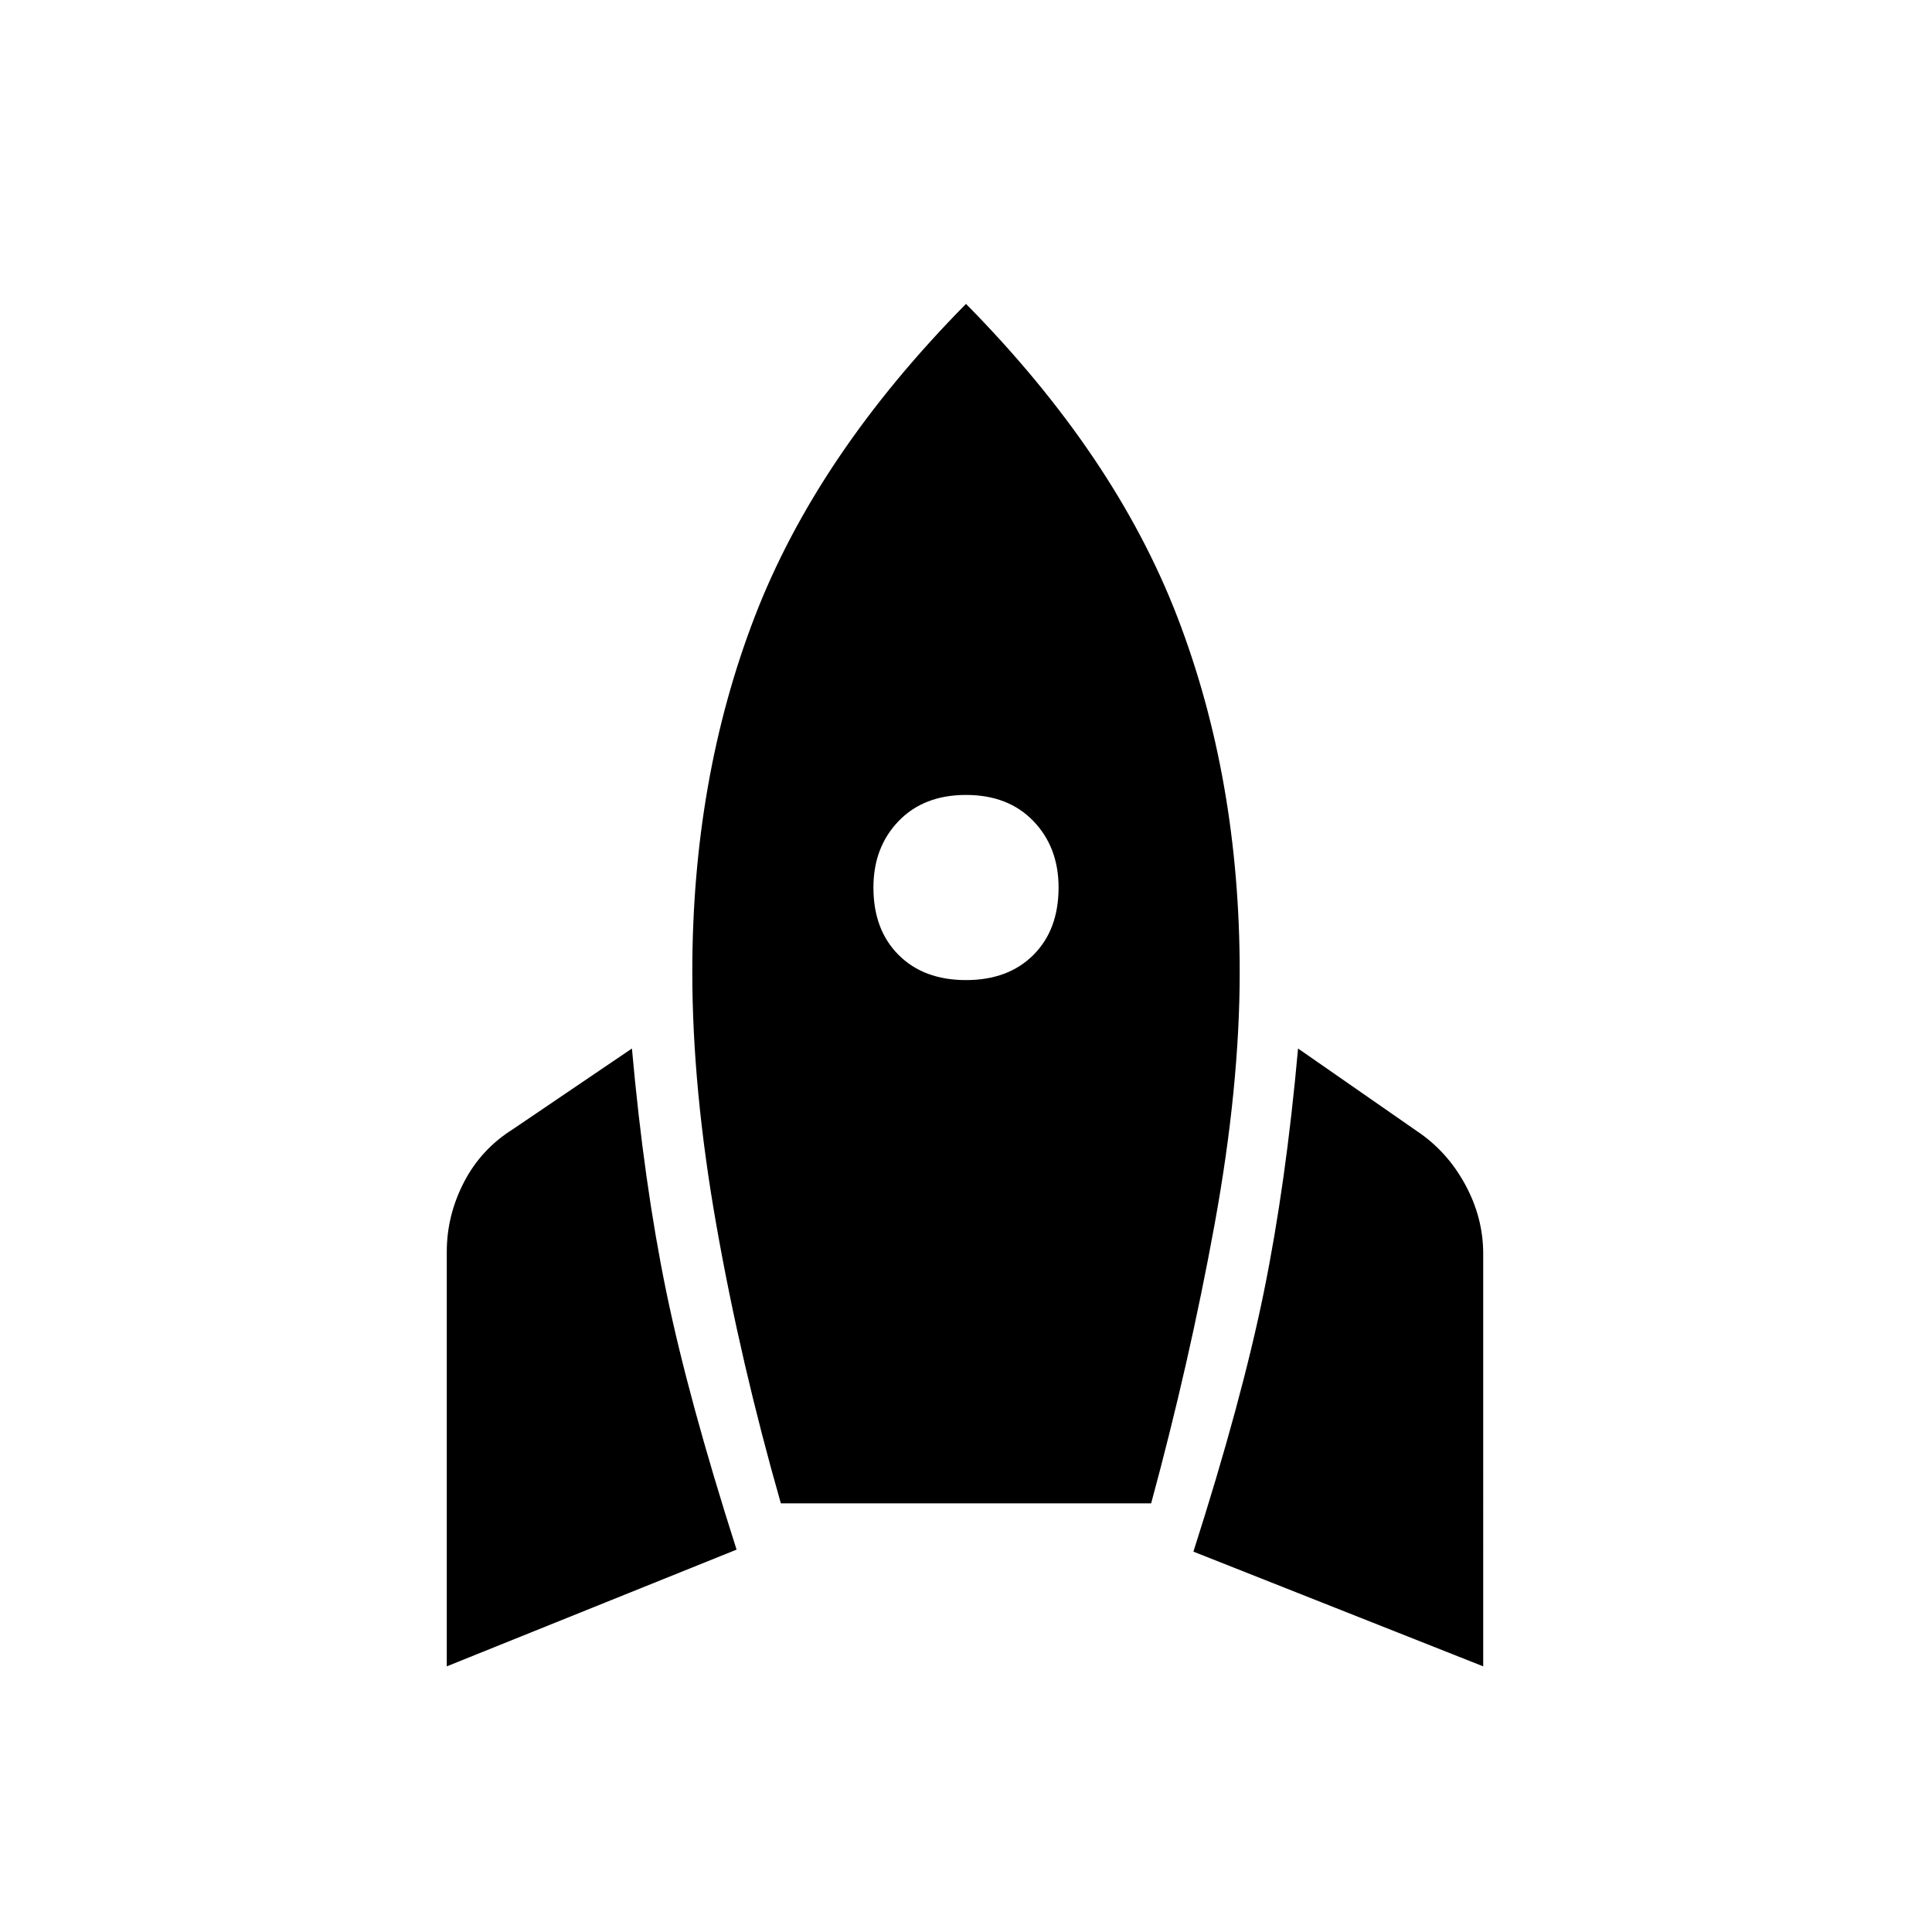 <svg xmlns="http://www.w3.org/2000/svg" height="48" width="48"><path d="M11.1 41.4V31.1q0-.9.425-1.725.425-.825 1.225-1.325l2.95-2q.3 3.35.85 6.025.55 2.675 1.75 6.425Zm8.3-4.05q-1-3.5-1.6-6.9-.6-3.4-.6-6.3 0-4.8 1.55-8.825Q20.3 11.3 24 7.55q3.7 3.75 5.25 7.775 1.55 4.025 1.55 8.825 0 2.85-.625 6.275-.625 3.425-1.575 6.925Zm4.6-13q1.05 0 1.675-.625t.625-1.675q0-1-.625-1.65-.625-.65-1.675-.65t-1.675.65q-.625.65-.625 1.65 0 1.05.625 1.675T24 24.35ZM36.85 41.4l-7.2-2.85q1.2-3.75 1.75-6.45t.85-6.05l2.95 2.05q.75.5 1.2 1.325.45.825.45 1.725Z"/></svg>